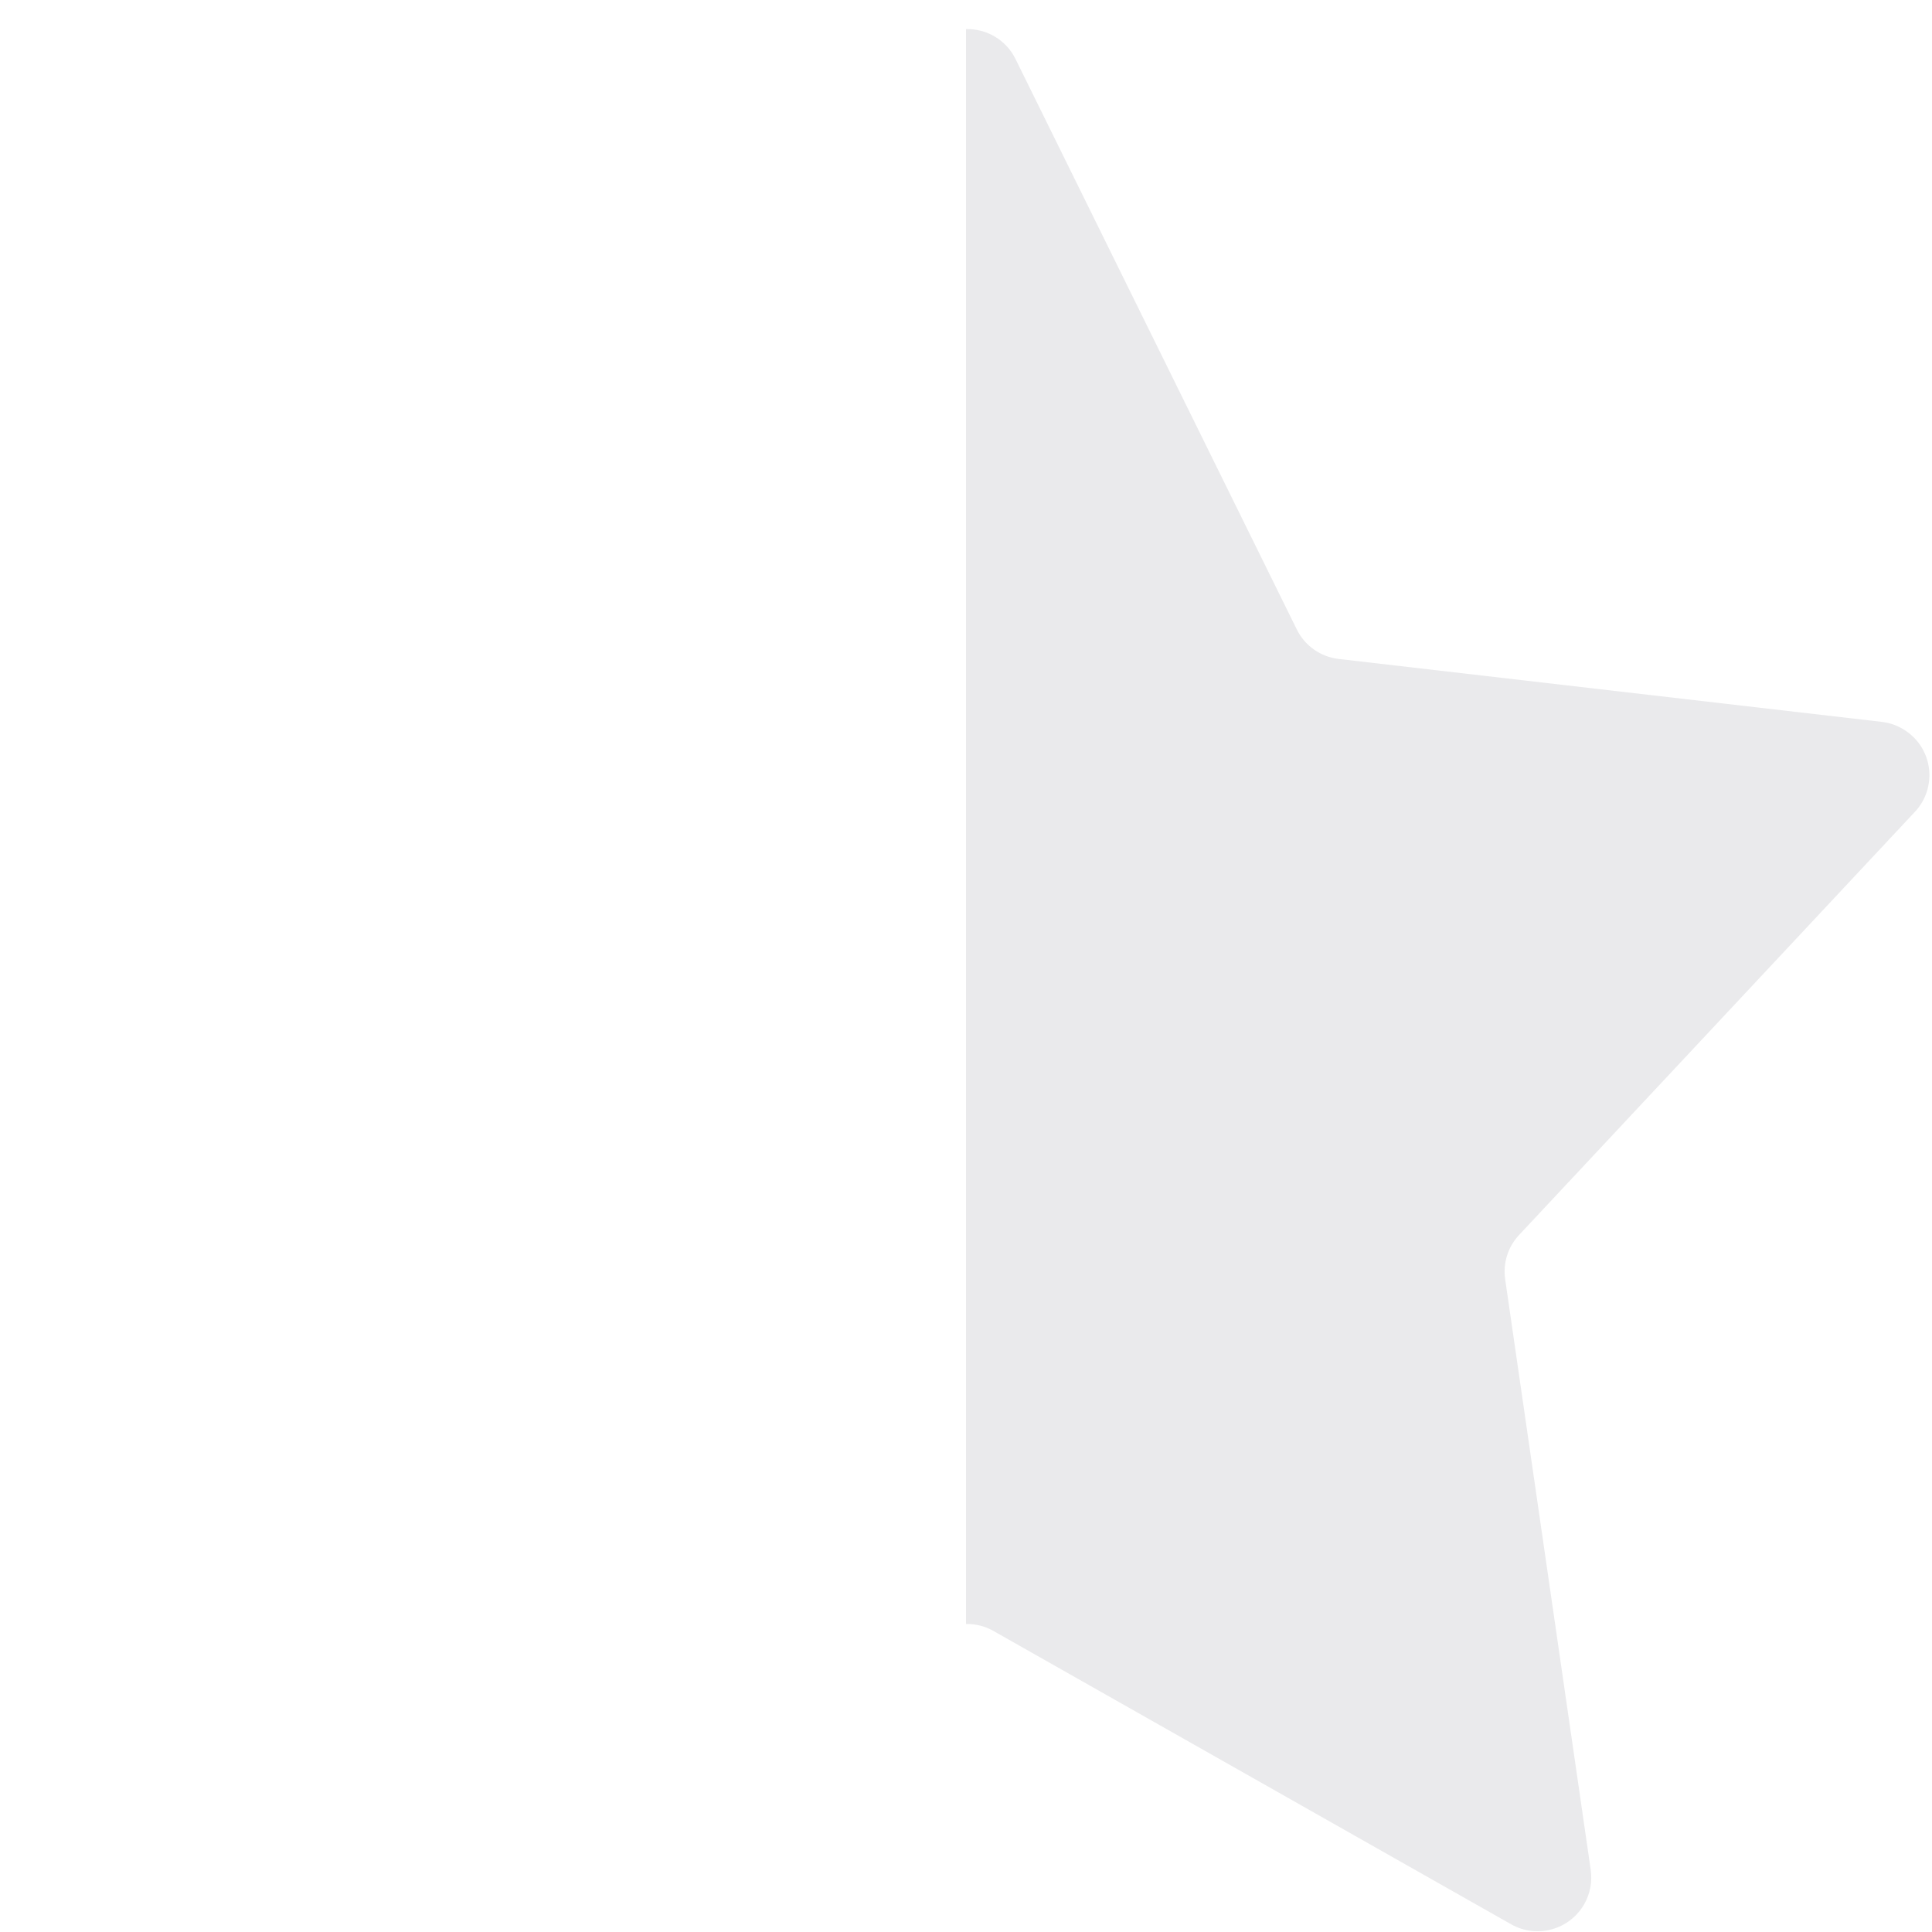 <?xml version="1.0" encoding="UTF-8"?>
<svg width="14px" height="14px" viewBox="0 0 14 14" version="1.1" xmlns="http://www.w3.org/2000/svg" xmlns:xlink="http://www.w3.org/1999/xlink">
    <!-- Generator: Sketch 54.1 (76490) - https://sketchapp.com -->
    <title>ic_rate_stars_half-right</title>
    <desc>Created with Sketch.</desc>
    <g id="ic_rate_stars_half-right" stroke="none" stroke-width="1" fill="none" fill-rule="evenodd">
        <g>
            <rect id="矩形" x="0" y="0" width="14" height="14"></rect>
            <path d="M7,0.211 C7.147,0.207 7.29,0.287 7.359,0.428 L9.397,4.561 C9.455,4.679 9.569,4.76 9.701,4.775 L13.637,5.231 C13.72,5.241 13.797,5.277 13.858,5.334 C14.015,5.48 14.023,5.726 13.876,5.883 L11.008,8.949 C10.927,9.035 10.89,9.153 10.907,9.27 L11.527,13.55 C11.539,13.636 11.523,13.723 11.48,13.798 C11.374,13.984 11.137,14.05 10.95,13.944 L7.198,11.818 C7.137,11.783 7.068,11.767 7,11.768 L7,0.211 L7,0.211 Z" id="路径" fill="#EAEAEC" fill-rule="nonzero"></path>
        </g>
    </g>
</svg>